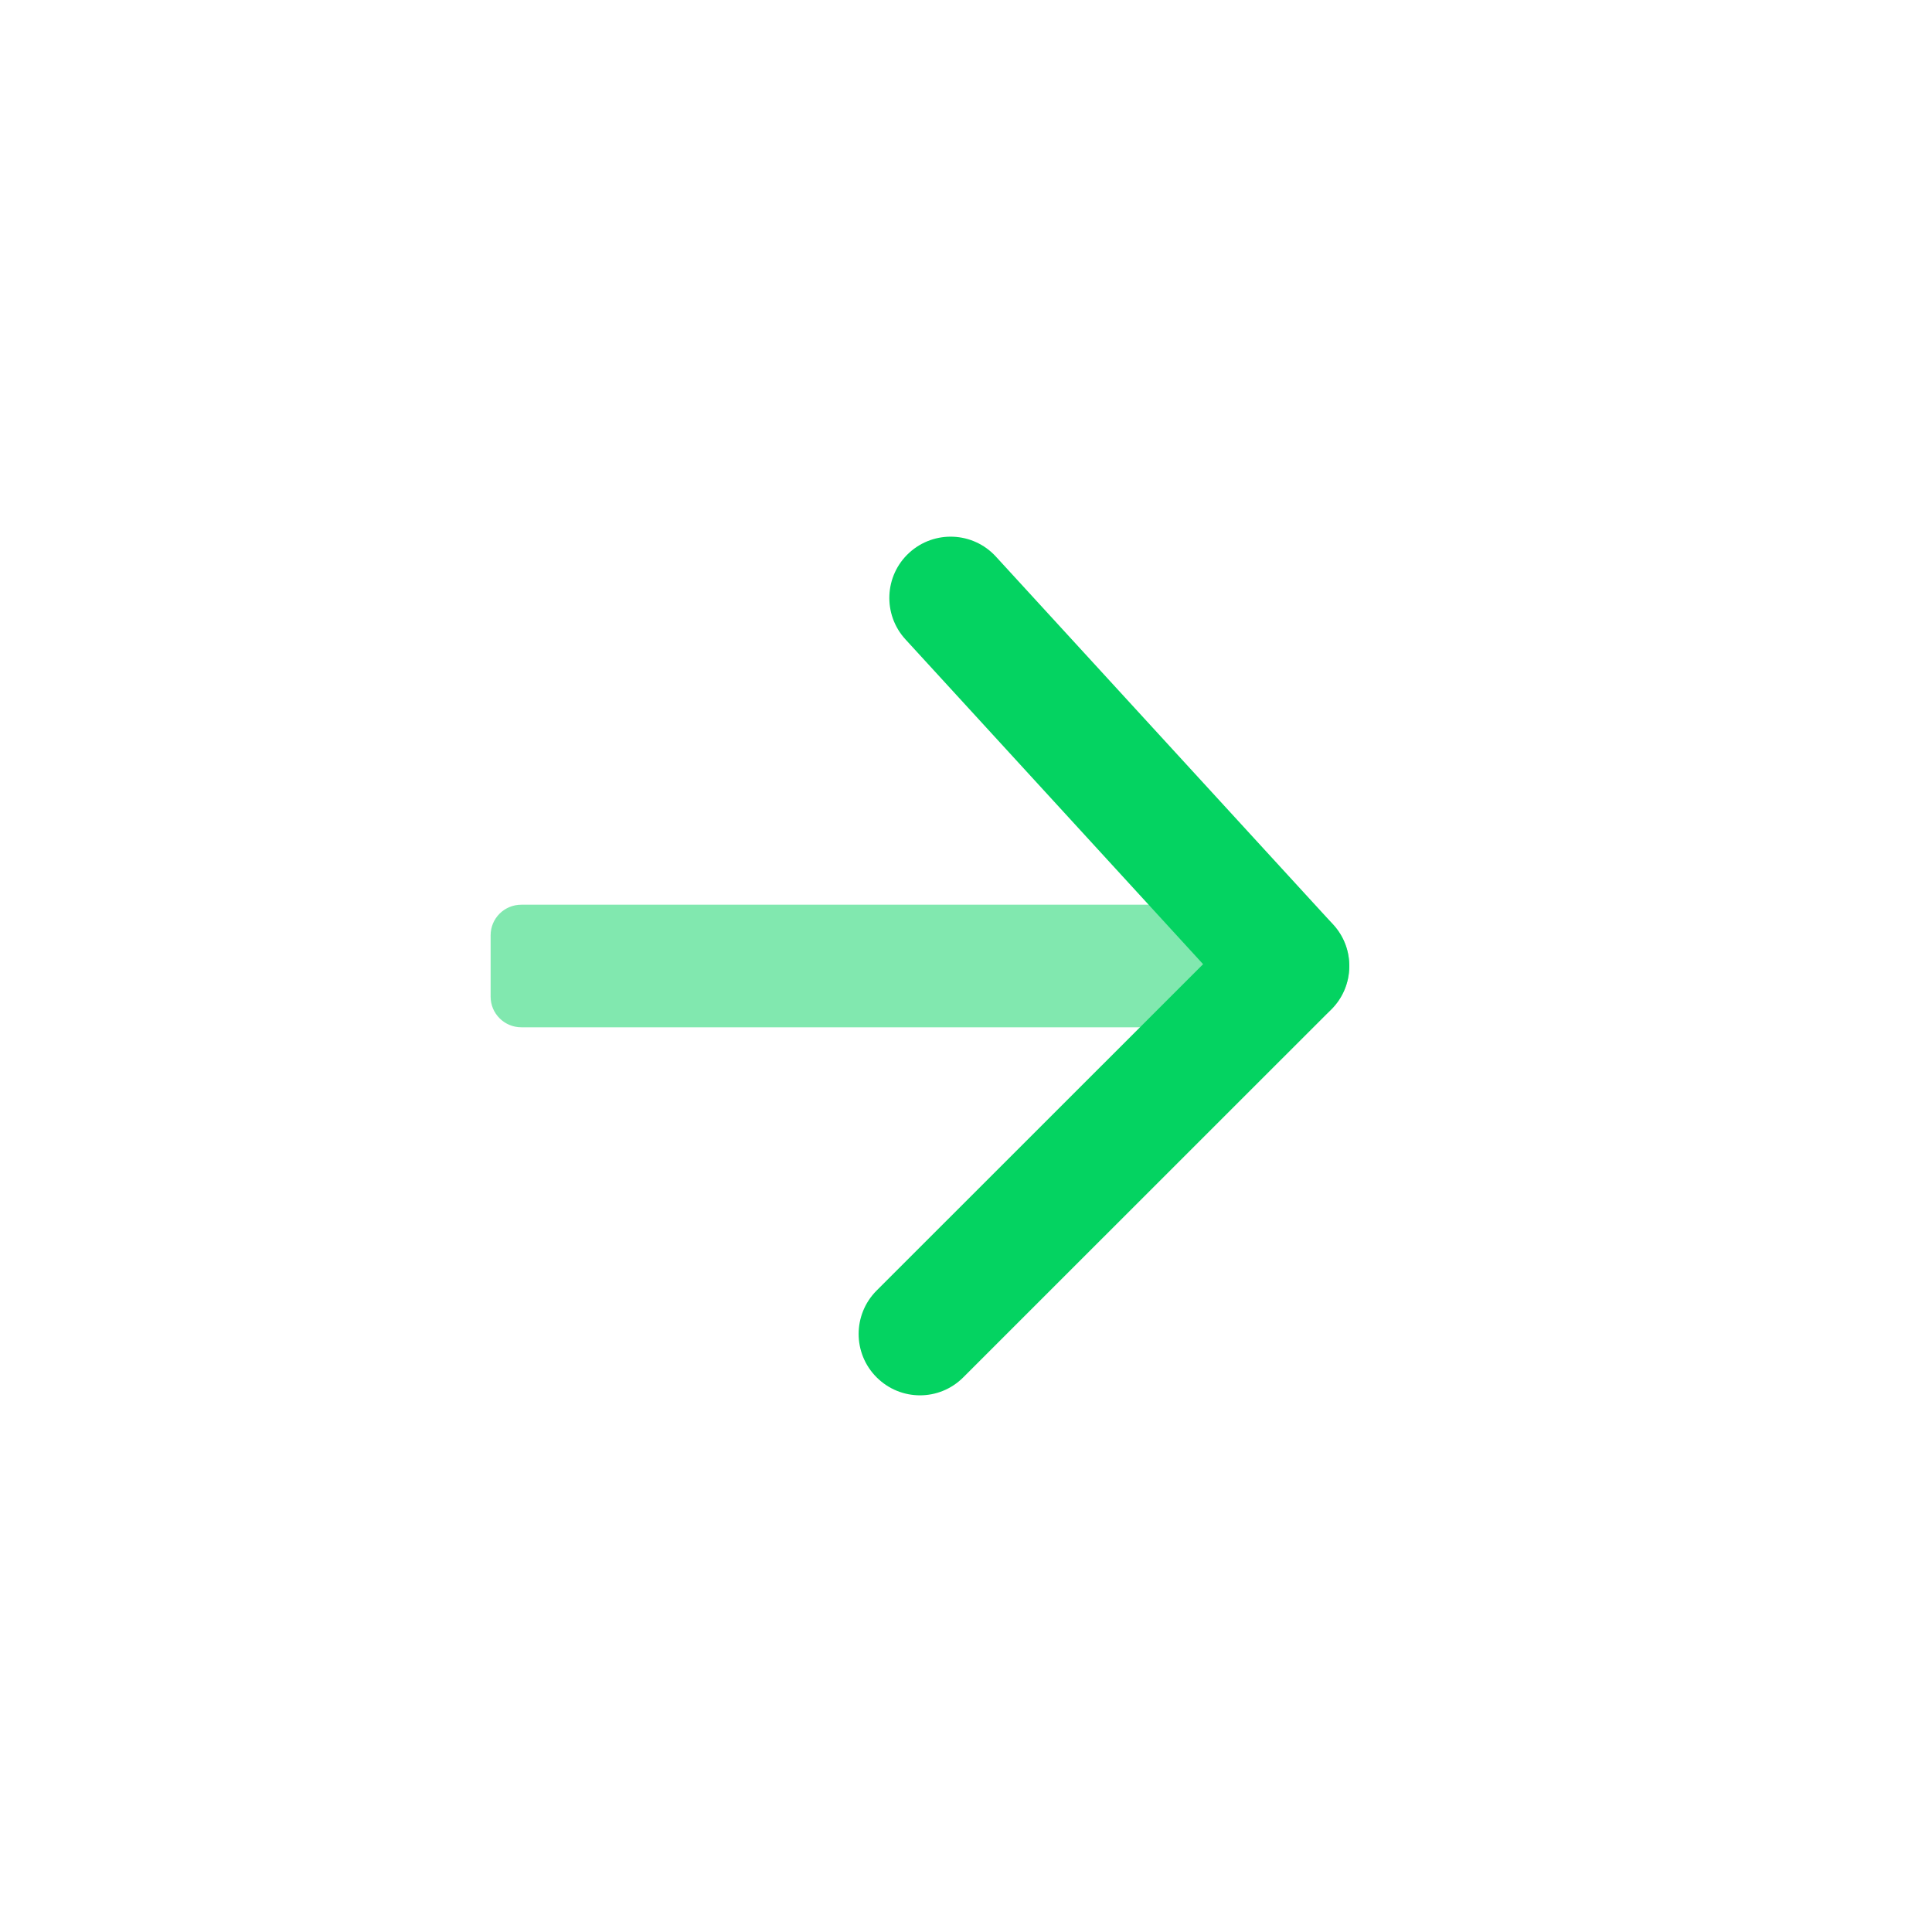 <svg width="18" height="18" viewBox="0 0 18 18" fill="none" xmlns="http://www.w3.org/2000/svg">
<path opacity="0.5" d="M4.857 9.571C4.699 9.571 4.571 9.443 4.571 9.286V8.714C4.571 8.556 4.699 8.429 4.857 8.429H12C12.316 8.429 12.571 8.684 12.571 9V9C12.571 9.316 12.316 9.571 12 9.571H4.857Z" fill="#04D361"/>
<path d="M8.167 12.024C7.944 12.248 7.944 12.609 8.167 12.832C8.391 13.056 8.752 13.056 8.975 12.832L12.404 9.404C12.62 9.188 12.628 8.839 12.421 8.614L9.278 5.185C9.065 4.953 8.704 4.937 8.471 5.15C8.238 5.363 8.223 5.725 8.436 5.957L11.209 8.983L8.167 12.024Z" fill="#04D361"/>
</svg>
